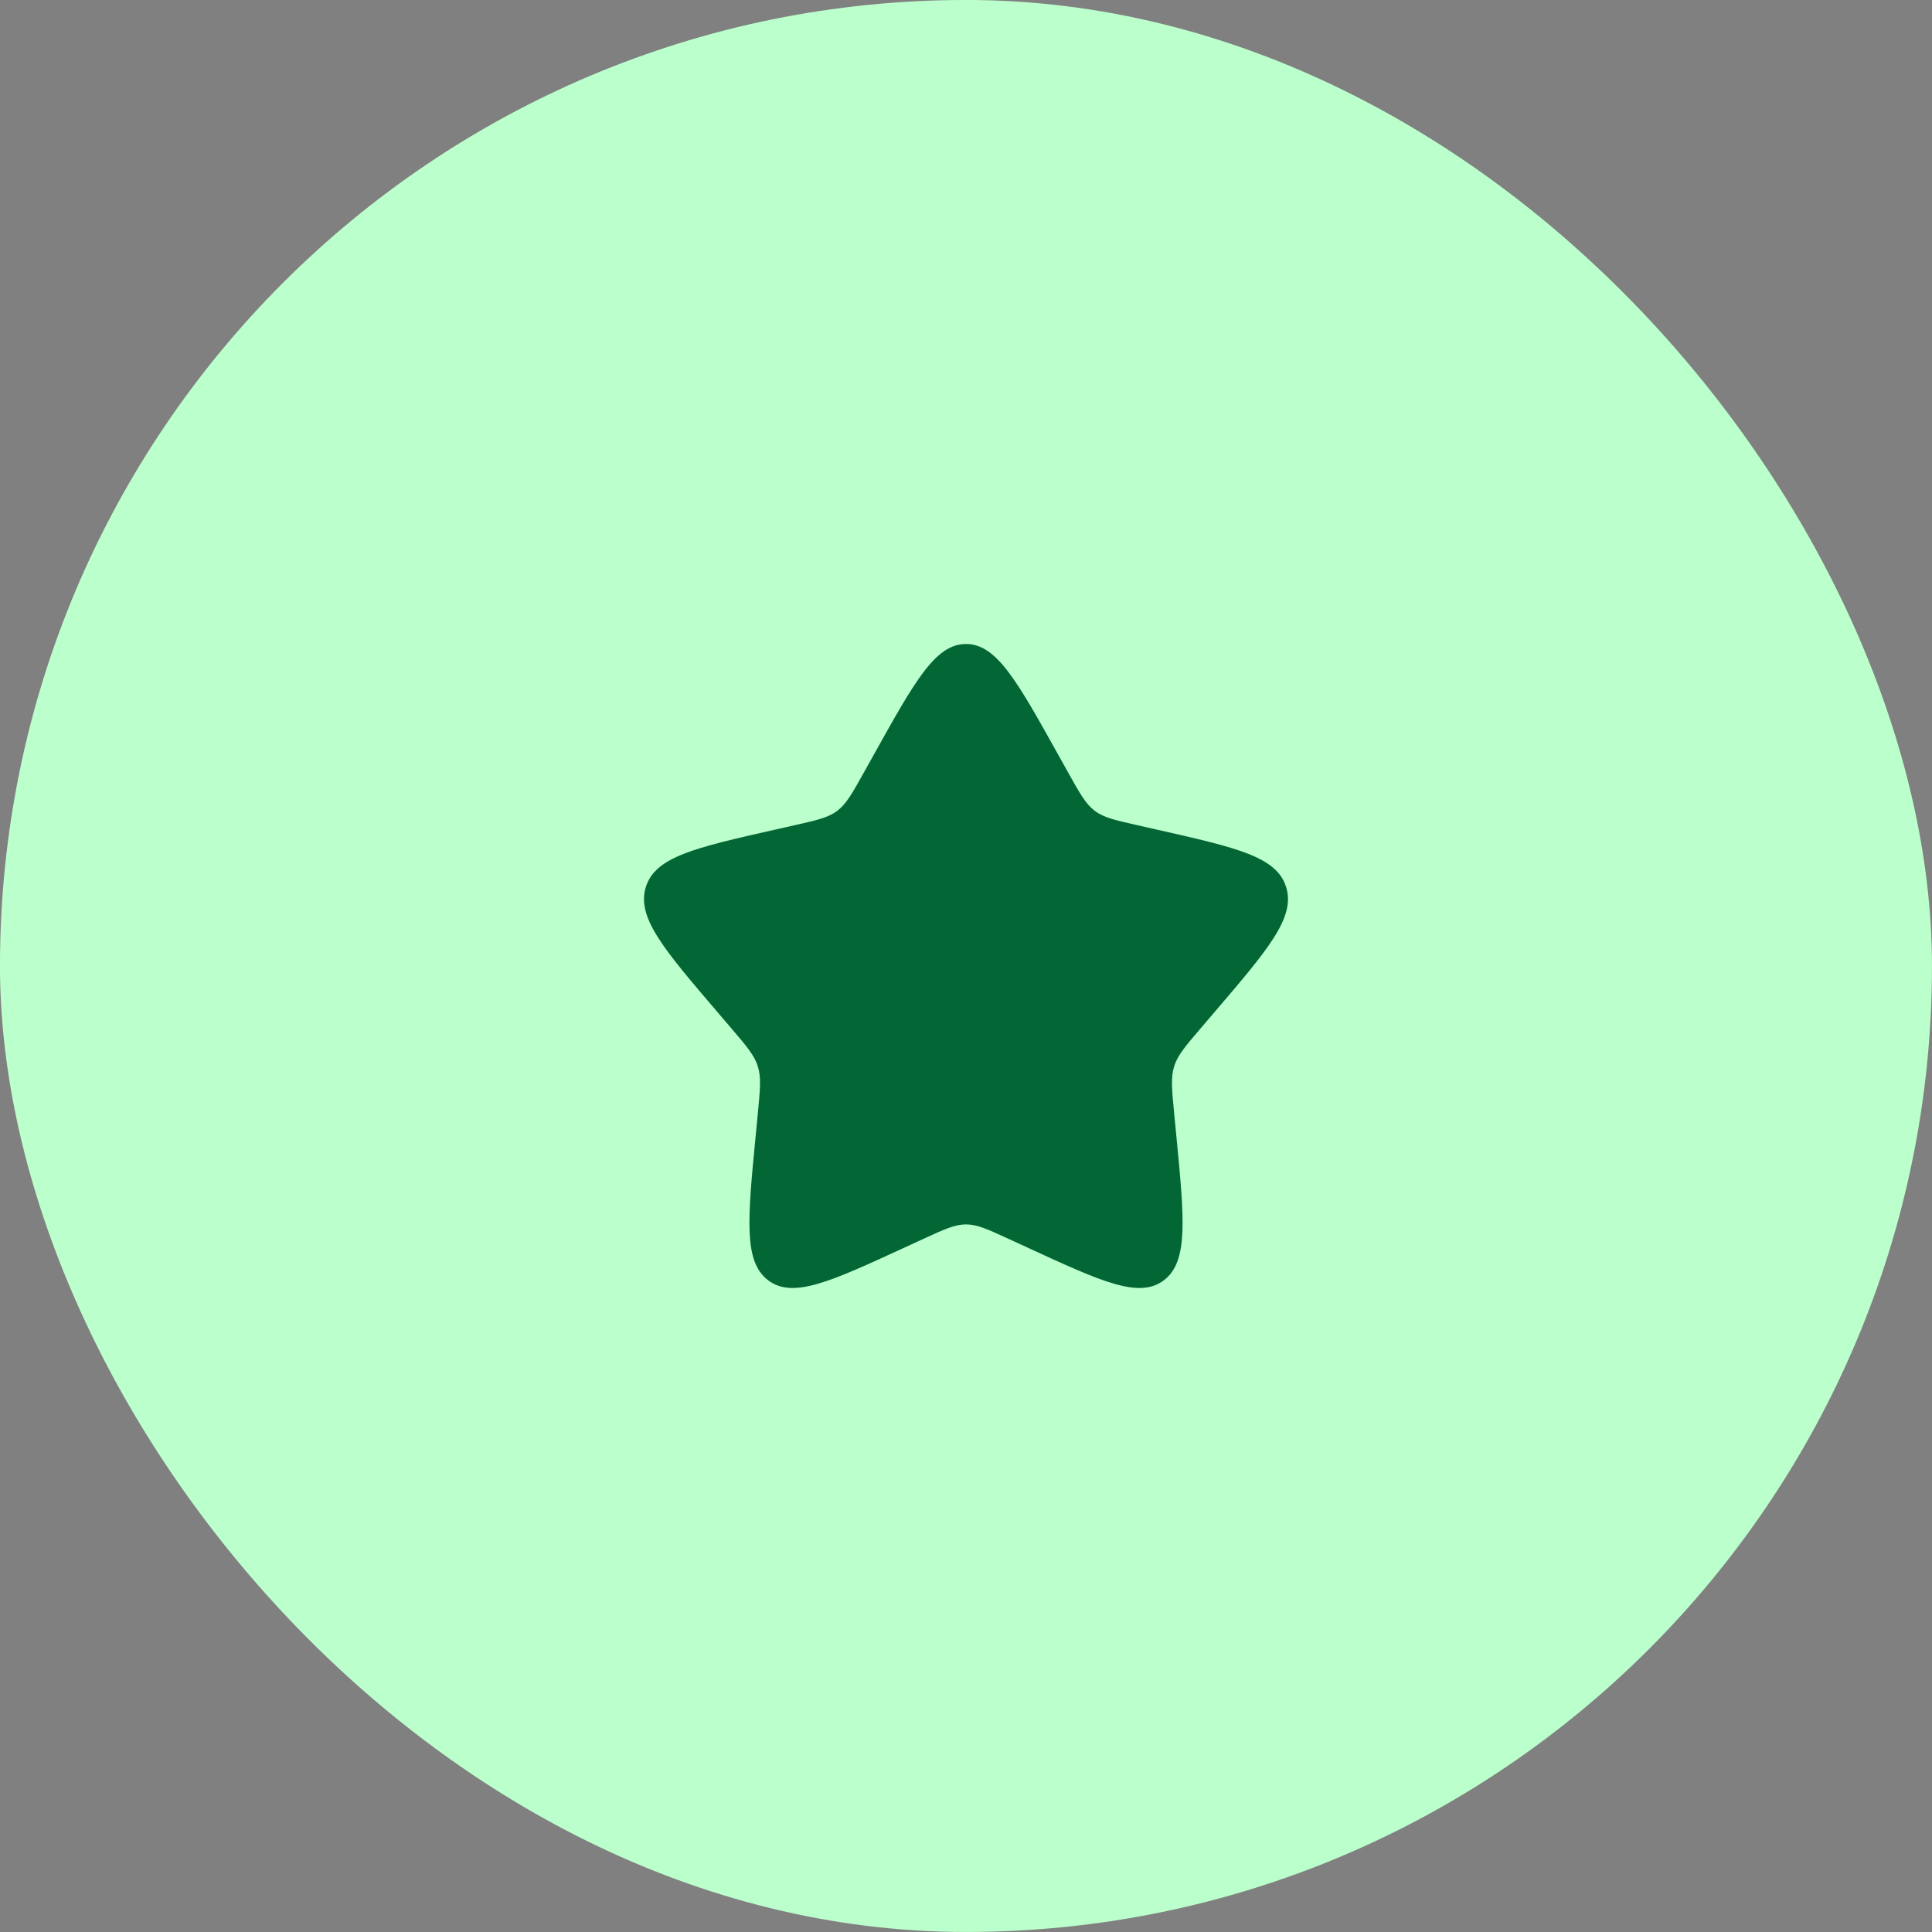 <svg width="36" height="36" viewBox="0 0 36 36" fill="none" xmlns="http://www.w3.org/2000/svg">
<rect x="0" y="0" width="36" height="36" fill="#808080" stroke="none"/>
<rect x="0.692" y="0.692" width="34.615" height="34.615" rx="17.308" fill="#BBFFCC"/>
<rect x="0.692" y="0.692" width="34.615" height="34.615" rx="17.308" stroke="#BBFFCC" stroke-width="1.385"/>
<path d="M16.292 14.045L16.095 14.398C15.879 14.785 15.771 14.979 15.603 15.107C15.435 15.235 15.225 15.282 14.806 15.377L14.424 15.463C12.948 15.797 12.21 15.964 12.034 16.529C11.859 17.093 12.362 17.681 13.368 18.858L13.628 19.162L13.628 19.162C13.914 19.497 14.057 19.664 14.121 19.871C14.186 20.077 14.164 20.3 14.121 20.747L14.082 21.153C13.93 22.722 13.854 23.507 14.313 23.856C14.773 24.205 15.464 23.887 16.845 23.251L16.845 23.251L17.203 23.086C17.596 22.905 17.792 22.815 18 22.815C18.208 22.815 18.404 22.905 18.797 23.086L19.155 23.251L19.155 23.251C20.536 23.887 21.227 24.205 21.687 23.856C22.146 23.507 22.07 22.722 21.918 21.153L21.879 20.747L21.879 20.747C21.836 20.3 21.814 20.077 21.878 19.871C21.943 19.664 22.086 19.497 22.372 19.162L22.632 18.858L22.632 18.858C23.638 17.681 24.141 17.093 23.965 16.529C23.79 15.964 23.052 15.797 21.576 15.463L21.195 15.377C20.775 15.282 20.565 15.235 20.397 15.107C20.229 14.979 20.121 14.785 19.905 14.398L19.905 14.398L19.708 14.045L19.708 14.045C18.948 12.682 18.568 12 18 12C17.432 12 17.052 12.682 16.292 14.045L16.292 14.045Z" fill="#036635"/>
</svg>
